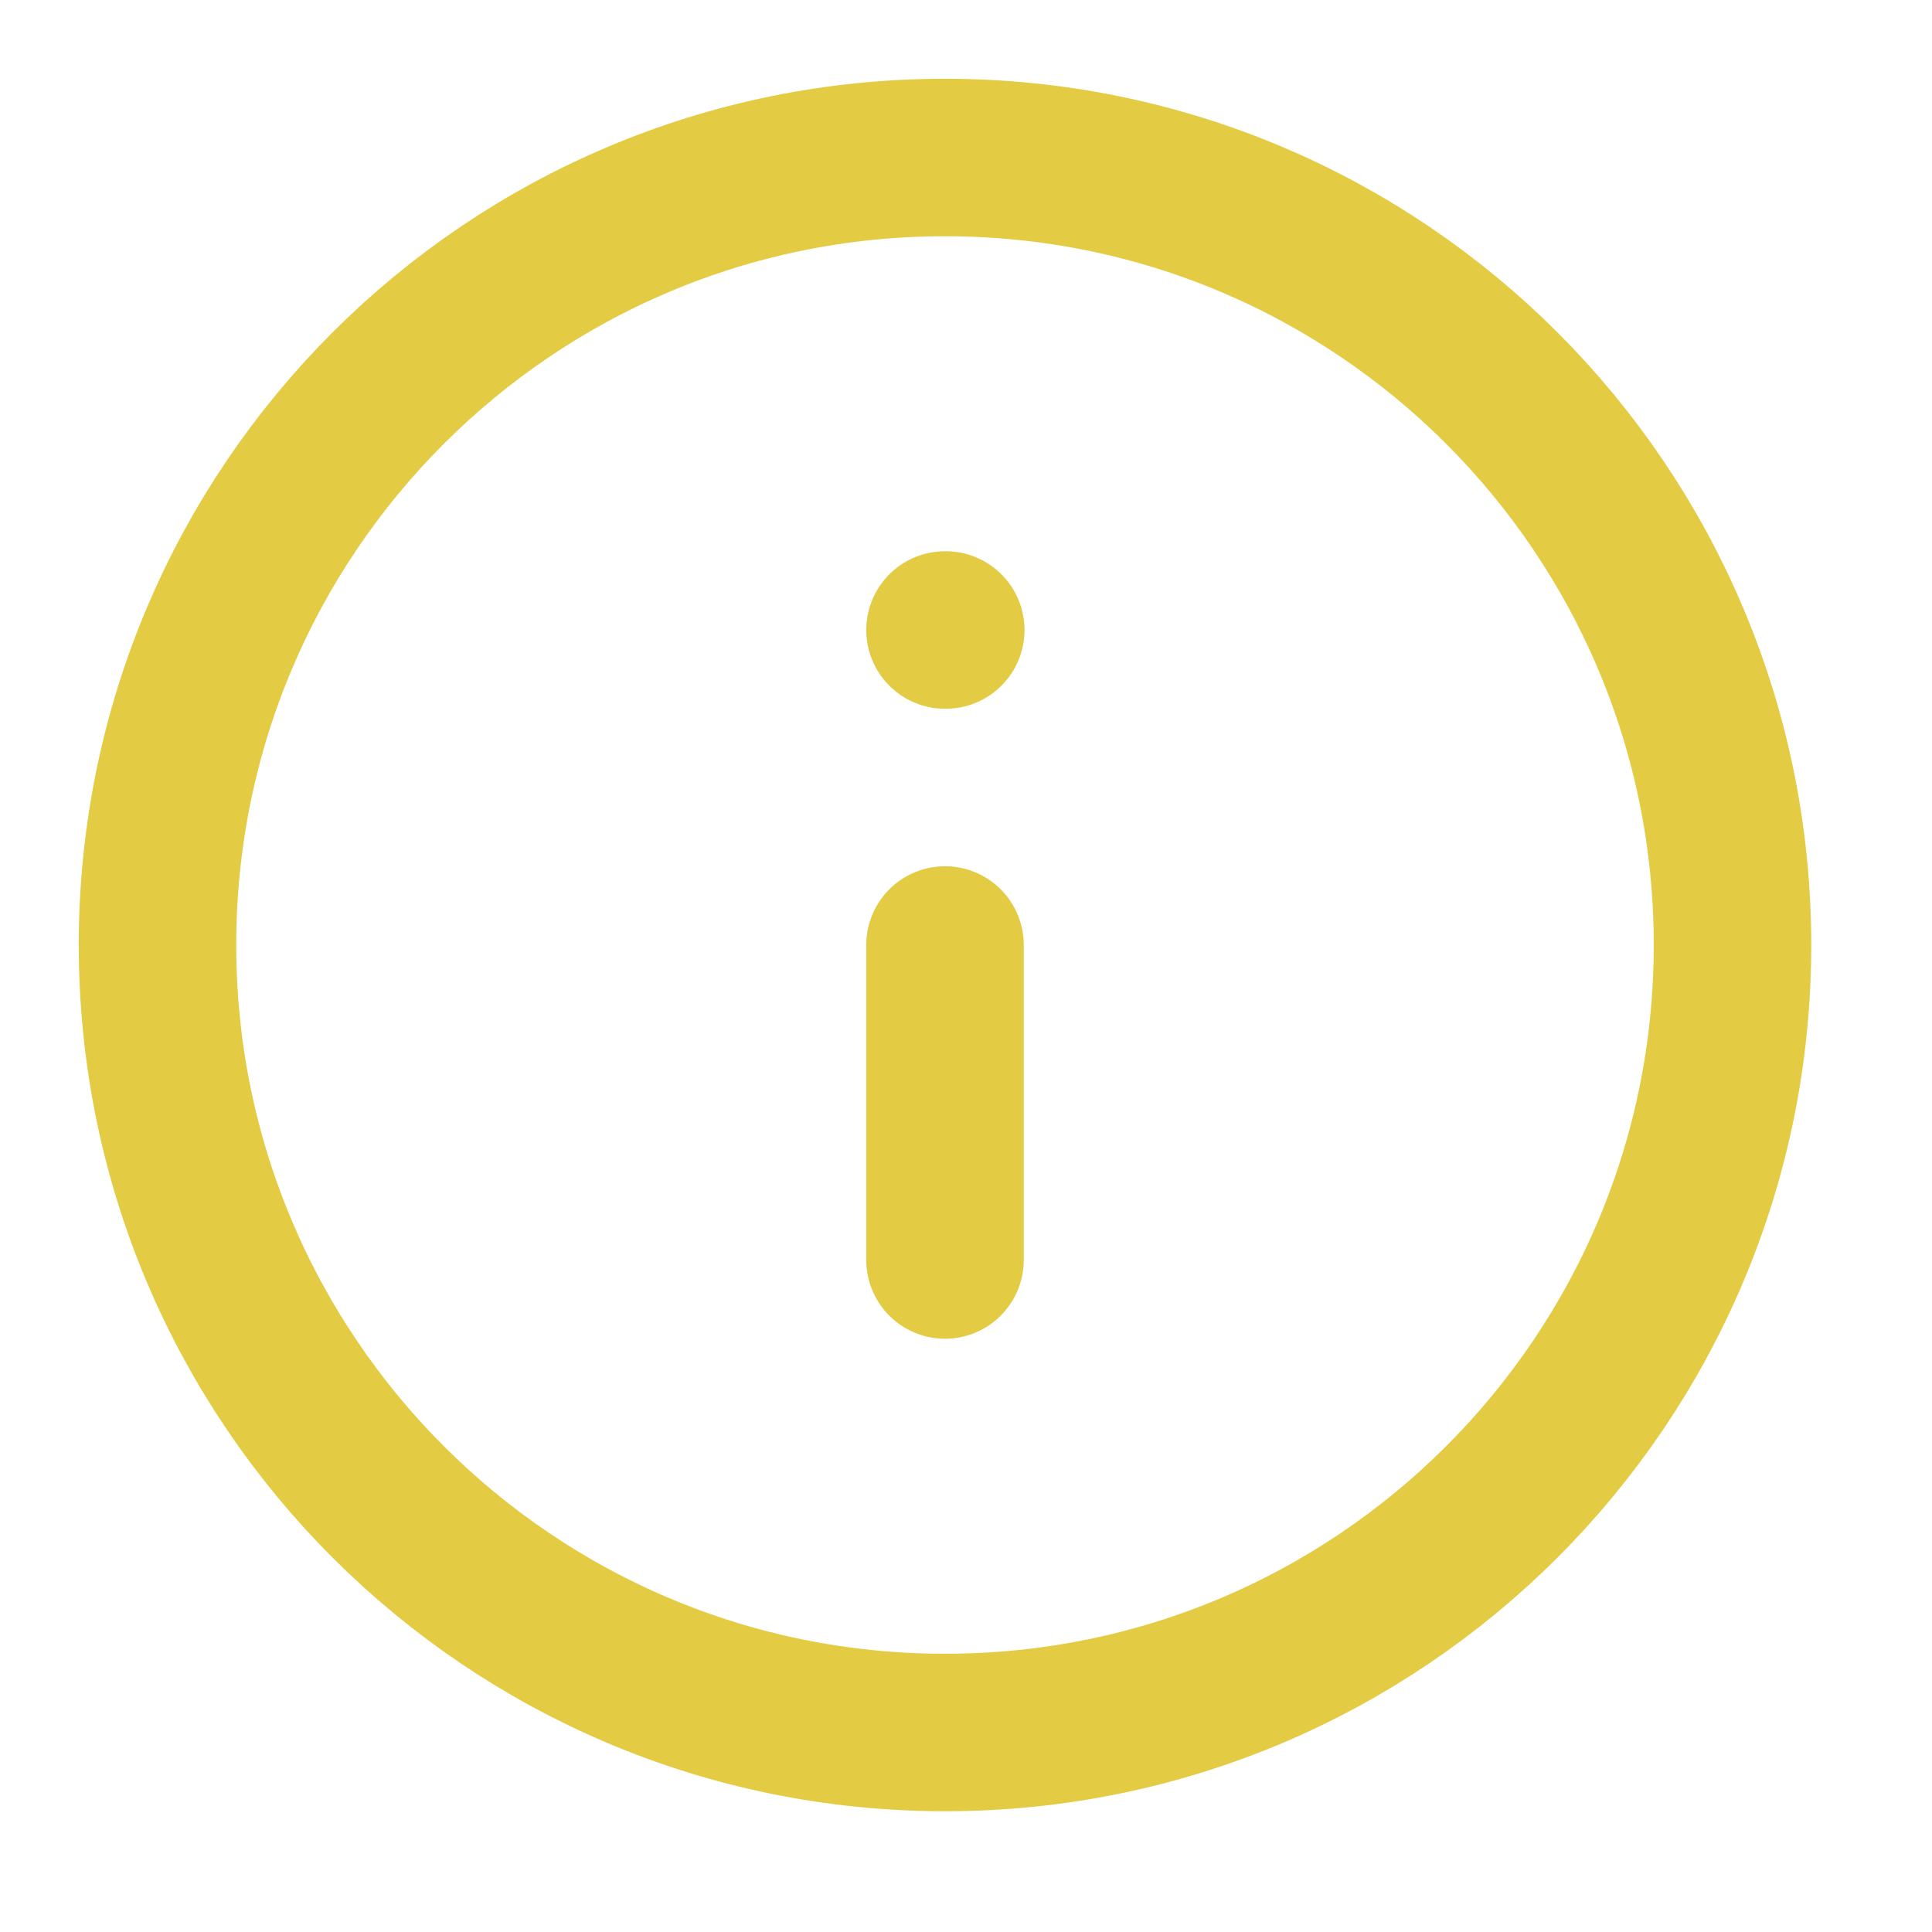 <svg width="23" height="23" viewBox="0 0 23 23" fill="none" xmlns="http://www.w3.org/2000/svg">
    <path
        d="M11.25 20.625C16.428 20.625 20.625 16.428 20.625 11.25C20.625 6.072 16.428 1.875 11.25 1.875C6.072 1.875 1.875 6.072 1.875 11.25C1.875 16.428 6.072 20.625 11.25 20.625Z"
        stroke="#E4CB44" stroke-width="1.875" stroke-linecap="round" stroke-linejoin="round" />
    <path d="M11.25 15V11.25" stroke="#E4CB44" stroke-width="1.875" stroke-linecap="round"
        stroke-linejoin="round" />
    <path d="M11.25 7.5H11.259" stroke="#E4CB44" stroke-width="1.875" stroke-linecap="round"
        stroke-linejoin="round" />
</svg>
